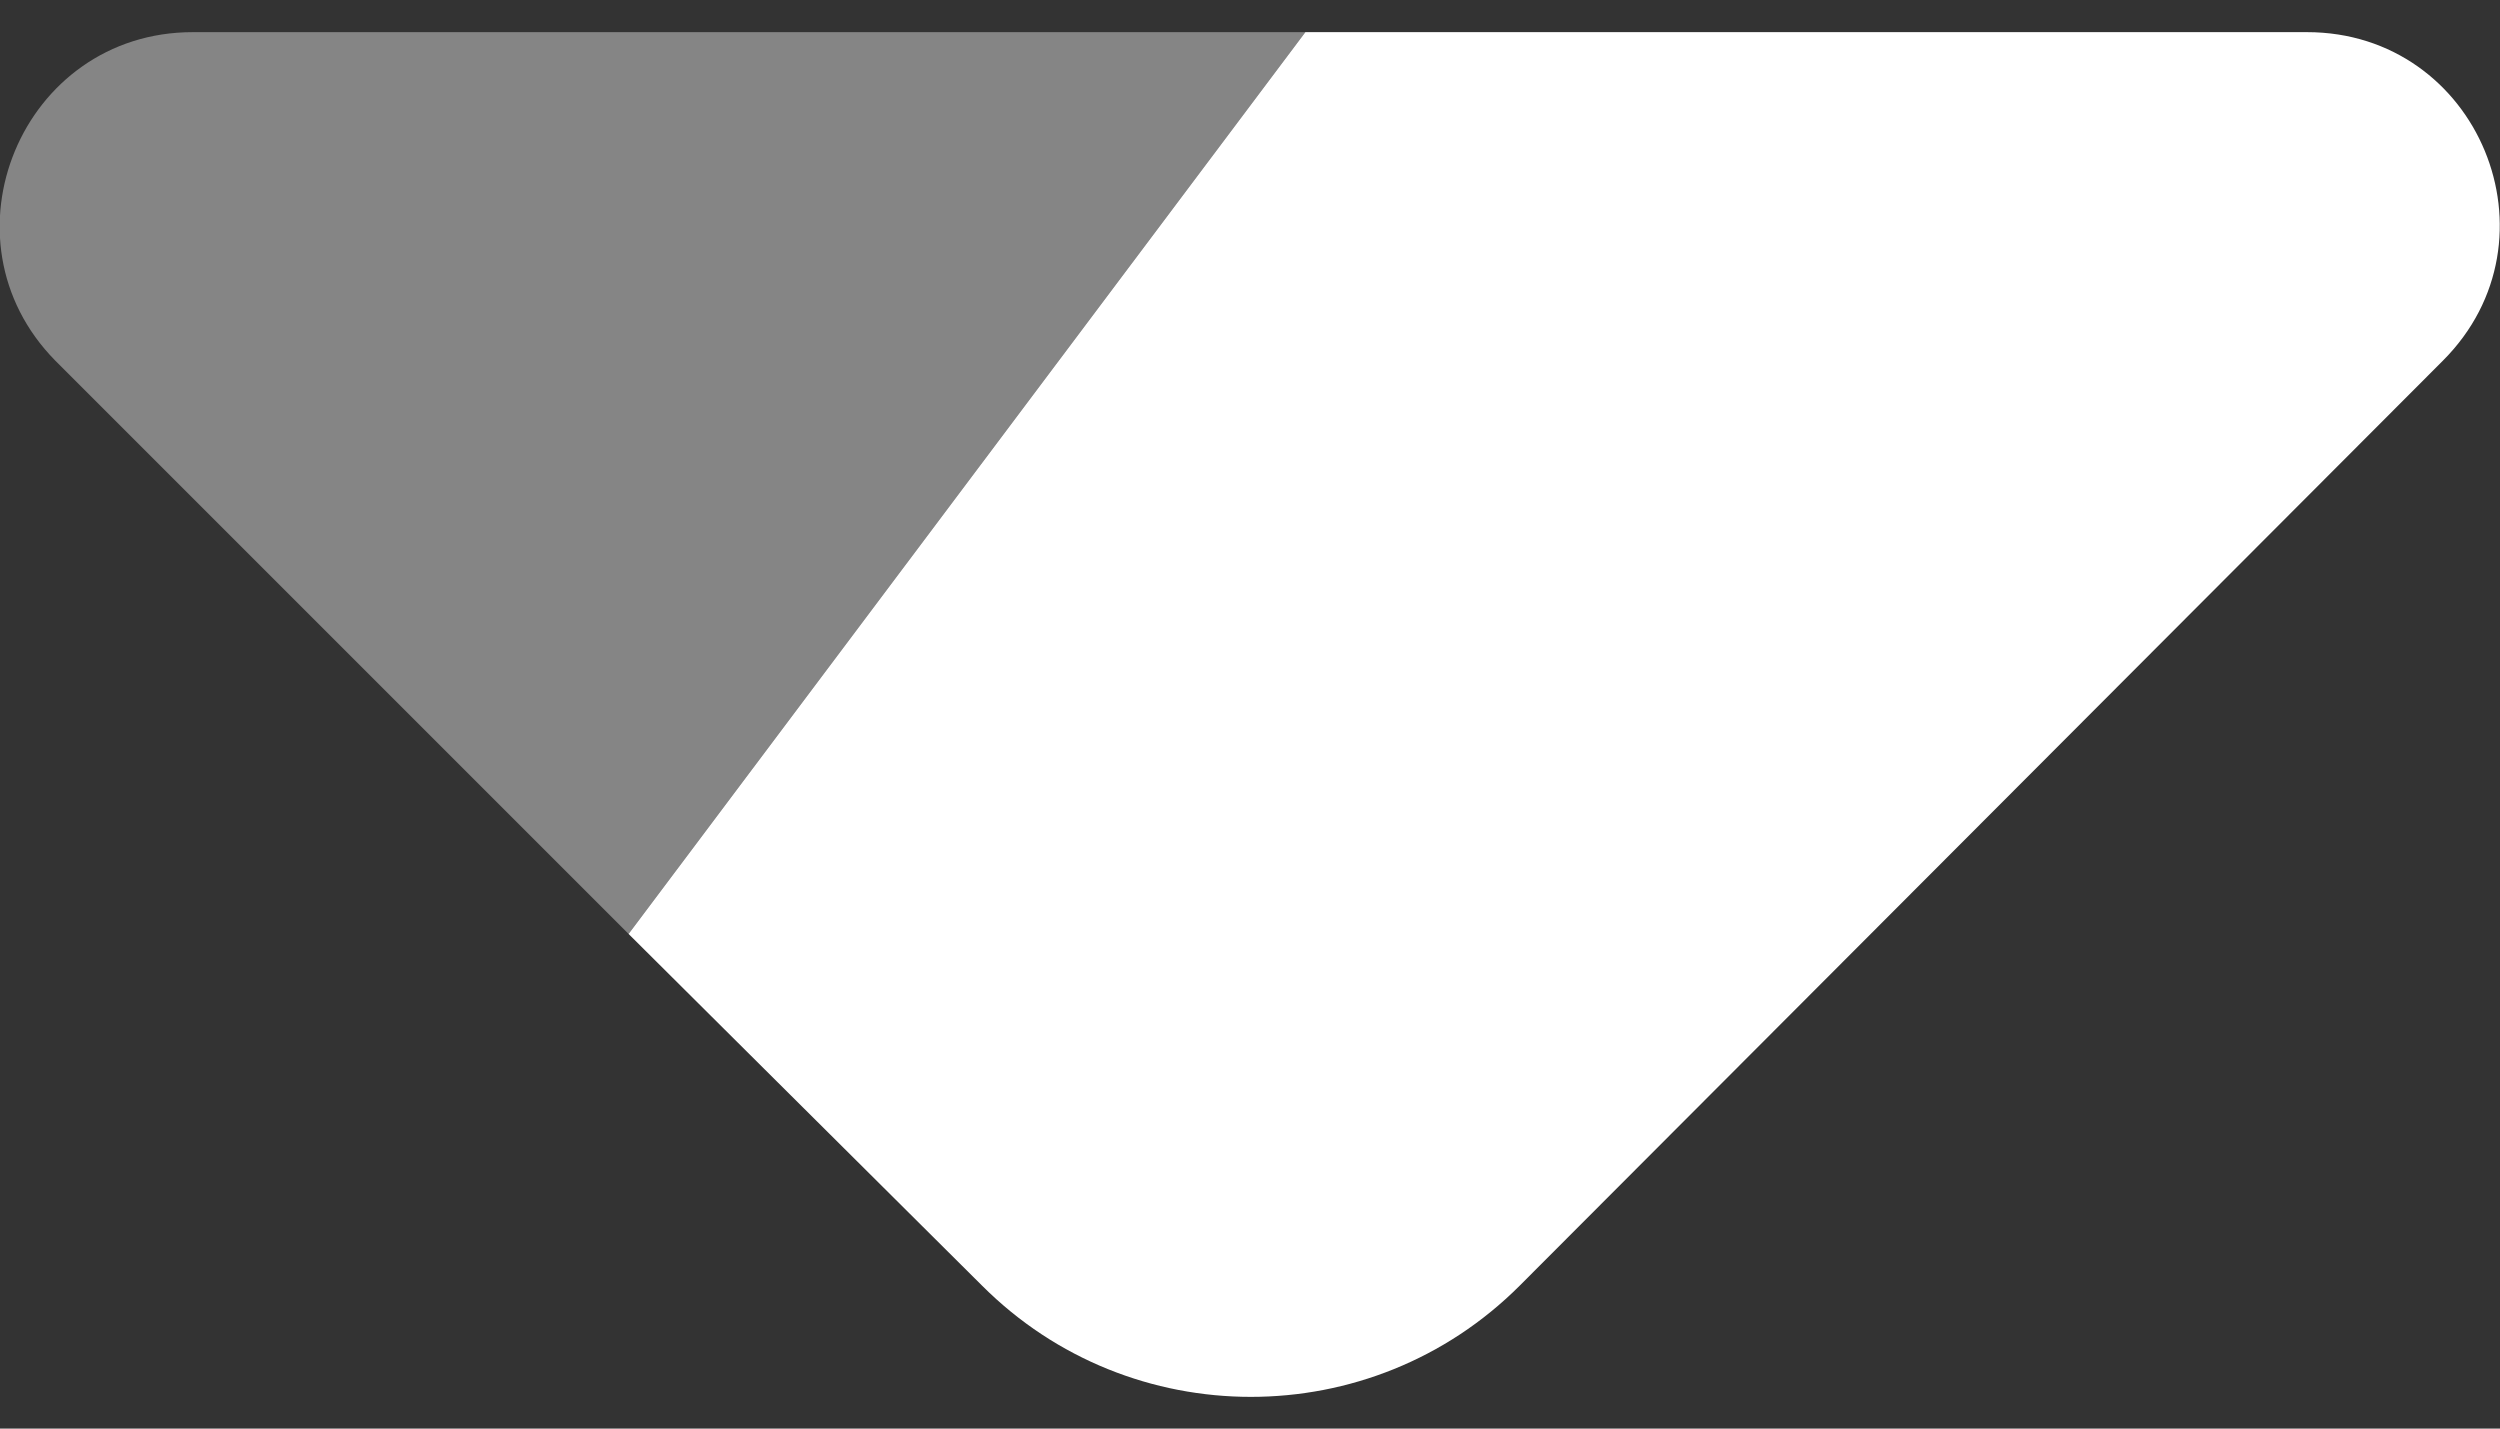 <svg width="14" height="8" viewBox="0 0 14 8" fill="none" xmlns="http://www.w3.org/2000/svg">
<rect x="0" y="0" width="14" height="8" fill="#333333" stroke="none"/>
<path d="M3.52 5.23L7.31 0.18L12.919 0.18C13.88 0.18 14.36 1.34 13.68 2.02L8.51 7.2C7.68 8.03 6.33 8.03 5.5 7.2L3.52 5.23Z" fill="white"/>
<path opacity="0.4" d="M1.08 0.18L7.31 0.18L3.52 5.23L0.31 2.02C-0.36 1.34 0.12 0.18 1.08 0.18Z" fill="white"/>
</svg>
